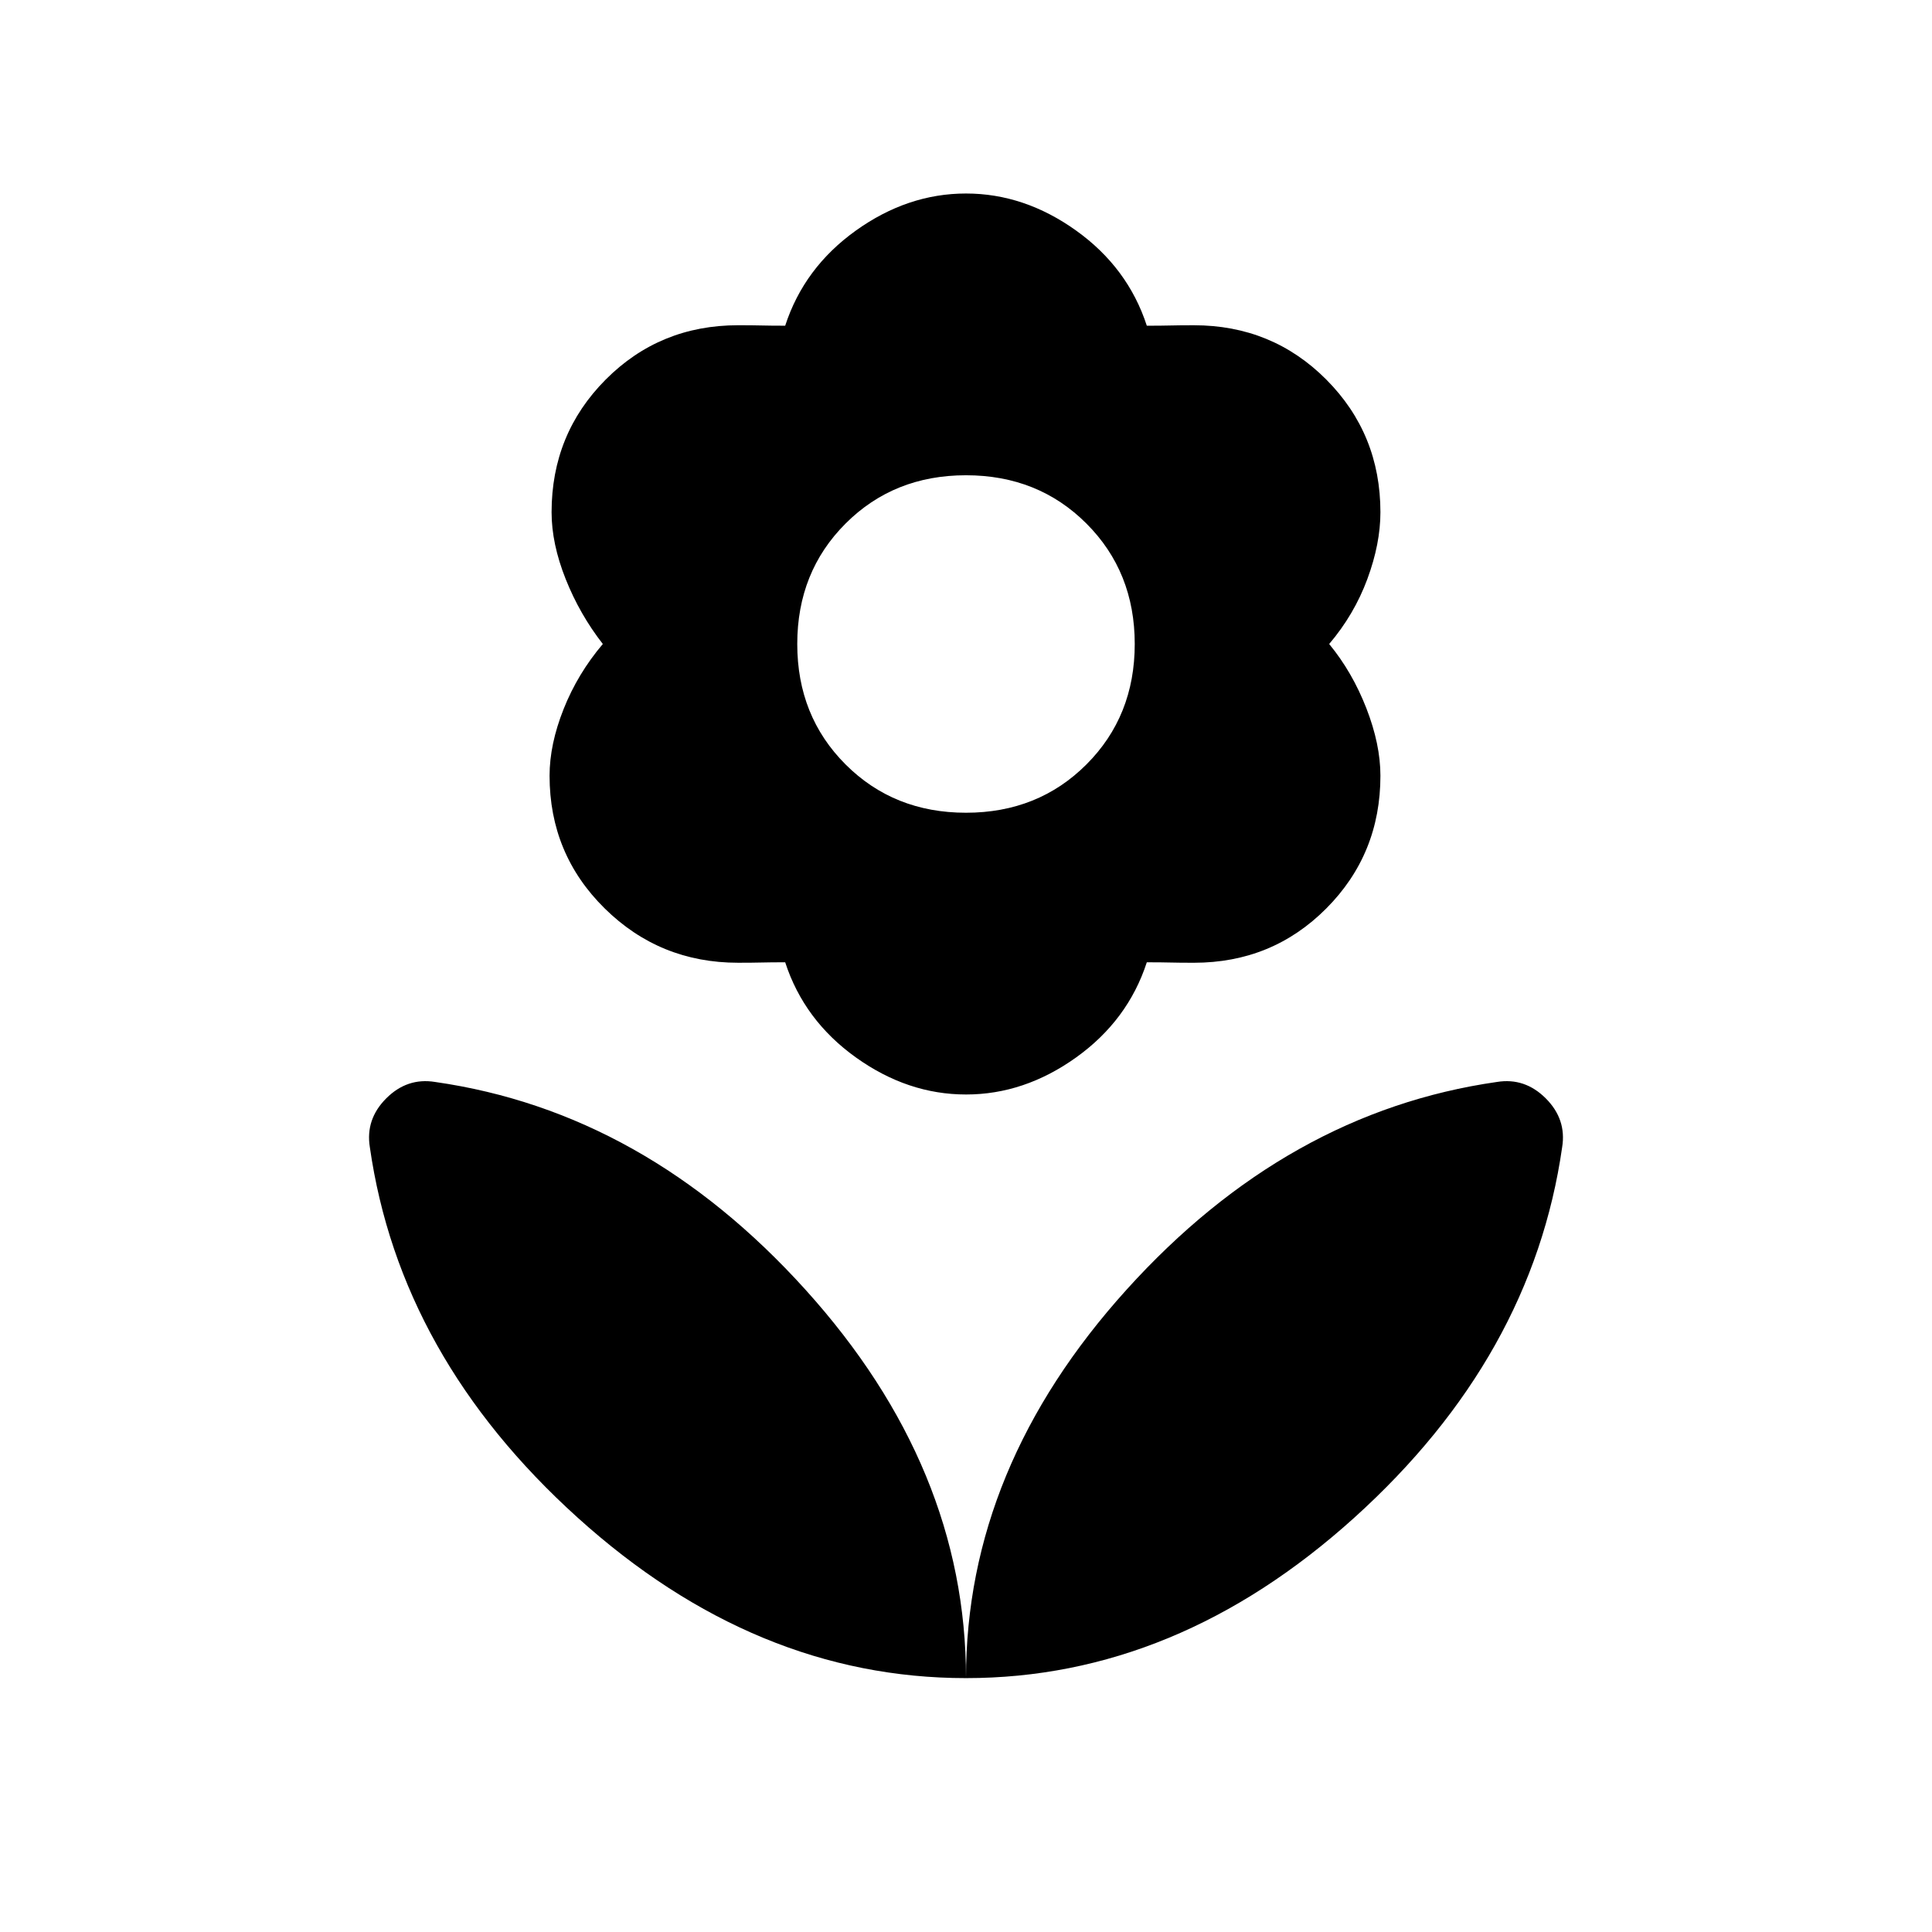 <svg xmlns="http://www.w3.org/2000/svg" height="24" viewBox="0 -960 960 960" width="24"><path d="M480-126.154q0-104.692 79.769-193 79.77-88.308 184.077-103.231 13.847-2.23 24.231 8.154 10.385 10.385 8.154 24.231Q761.308-285.692 673-205.923q-88.307 79.769-193 79.769Zm0 0q0-104.692-79.769-193-79.77-88.308-184.077-103.231-13.847-2.23-24.231 8.154-10.385 10.385-8.154 24.231Q198.692-285.692 287-205.923q88.307 79.769 193 79.769Zm0-430q35.846 0 59.846-24t24-59.846q0-35.846-24-59.846t-59.846-24q-35.846 0-59.846 24t-24 59.846q0 35.846 24 59.846t59.846 24Zm0 140q-29 0-54.731-18.423t-35.115-47.269q-7.308 0-11.693.116-4.384.115-11.692.115-38.923 0-66.308-27-27.384-27-27.384-65.923 0-15.616 7-33.193 7-17.577 19.461-32.269-11.461-14.692-18.461-32.269-7-17.577-7-33.193 0-38.923 26.884-65.923 26.885-27 65.808-27 7.308 0 11.692.115 4.385.116 11.693.116 9.384-28.846 35.115-47.269T480-863.846q29 0 54.731 18.423t35.115 47.269q7.308 0 11.693-.116 4.384-.115 11.692-.115 38.923 0 65.808 27 26.884 27 26.884 65.923 0 15.616-6.5 33.193-6.5 17.577-18.961 32.269 11.461 13.923 18.461 31.885 7 17.961 7 33.577 0 38.923-26.884 65.923-26.885 27-65.808 27-7.308 0-11.692-.115-4.385-.116-11.693-.116-9.384 28.846-35.115 47.269T480-416.154Z"/></svg>